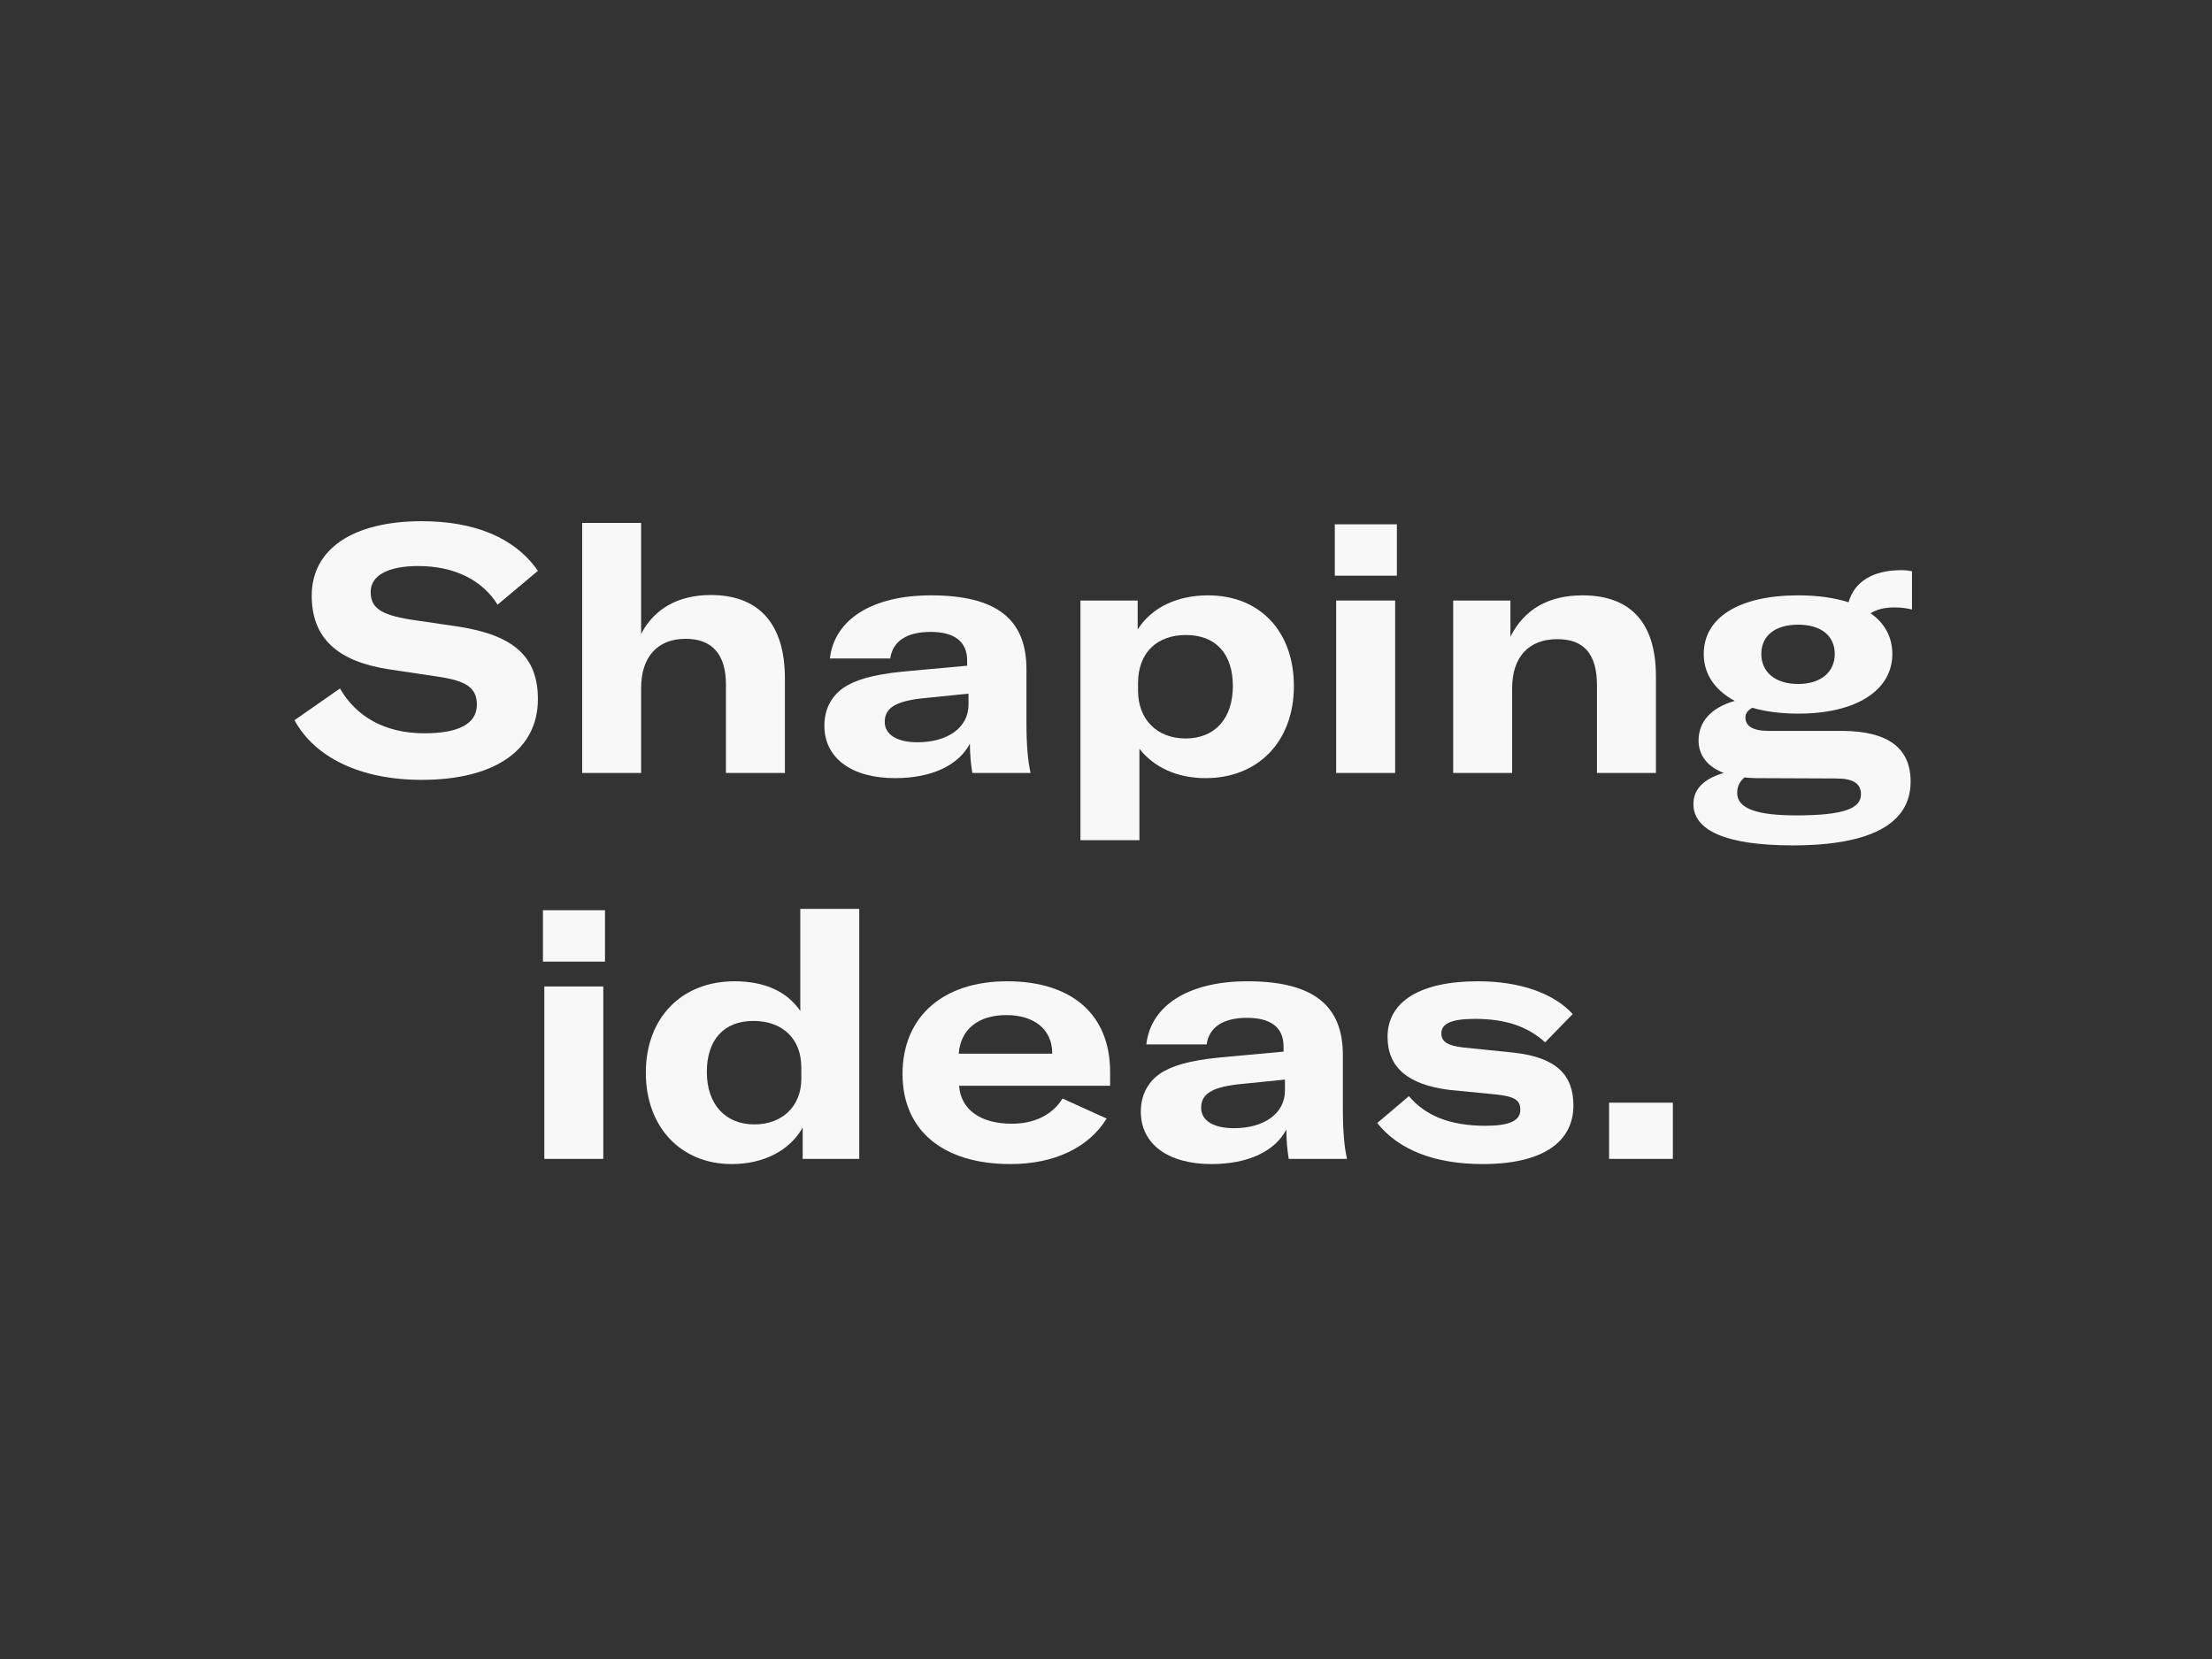 <svg width="1600" height="1200" viewBox="0 0 1600 1200" fill="none" xmlns="http://www.w3.org/2000/svg">
<rect x="0" y="0" width="1600" height="1200" fill="#333333" stroke="none"/>
<path d="M305.031 564.093C358.653 564.093 389.08 541.891 389.08 505.72C389.08 474.538 371.123 459.57 332.216 453.334L296.551 448.095C275.351 444.603 268.119 439.614 268.119 428.139C268.119 416.165 280.838 409.429 302.537 409.429C328.724 409.429 348.926 419.657 359.9 437.369L389.08 412.922C372.37 388.724 342.94 377 305.031 377C255.15 377 225.47 397.206 225.47 430.883C225.47 461.566 244.176 478.28 280.589 484.017L317.251 489.505C337.204 492.499 344.936 497.488 344.936 509.711C344.936 523.93 330.969 530.416 307.026 530.416C277.845 530.416 257.394 517.943 245.922 497.987L213 520.937C227.715 547.878 260.636 564.093 305.031 564.093Z" fill="#F8F8F8"/>
<path d="M421.092 559.104H463.74V497.737C463.74 475.037 475.712 462.065 495.913 462.065C515.118 462.065 525.094 473.29 525.094 495.243V559.104H567.742V490.752C567.742 451.338 549.037 430.384 514.12 430.384C490.925 430.384 473.218 440.113 463.74 458.572V378.247H421.092V559.104Z" fill="#F8F8F8"/>
<path d="M647.431 562.846C673.868 562.846 693.322 553.616 701.552 537.9C701.552 545.384 702.3 553.117 703.298 559.104H745.448C743.452 550.373 742.455 538.648 742.455 522.683V484.017C742.455 447.846 720.756 430.633 673.369 430.633C631.22 430.633 603.536 447.846 600.294 476.284H643.94C645.685 463.811 655.911 457.076 673.12 457.076C690.08 457.076 699.557 463.811 699.557 477.781V481.523L653.168 485.763C630.97 488.008 618.5 491.75 609.771 497.737C601.042 503.974 596.303 513.453 596.303 524.928C596.303 548.377 616.006 562.846 647.431 562.846ZM663.643 536.902C648.928 536.902 639.949 531.414 639.949 522.184C639.949 512.455 647.182 507.466 666.137 505.221L700.555 501.729V509.711C700.555 526.175 685.59 536.902 663.643 536.902Z" fill="#F8F8F8"/>
<path d="M781.522 607.748H824.17V541.642C834.645 554.863 851.106 562.846 872.056 562.846C909.966 562.846 935.904 536.403 935.904 496.241C935.904 456.577 911.213 430.633 873.802 430.633C851.854 430.633 833.149 439.115 822.923 455.33V434.375H781.522V607.748ZM857.59 534.158C836.89 534.158 823.172 520.438 823.172 499.483V494.245C823.172 472.043 836.89 459.321 857.84 459.321C879.289 459.321 891.759 472.792 891.759 496.241C891.759 519.689 878.79 534.158 857.59 534.158Z" fill="#F8F8F8"/>
<path d="M965.503 416.414H1010.4V379.245H965.503V416.414ZM966.501 559.104H1009.15V434.375H966.501V559.104Z" fill="#F8F8F8"/>
<path d="M1051.13 559.104H1093.78V497.737C1093.78 475.286 1105.75 462.314 1126.45 462.314C1145.91 462.314 1155.13 473.29 1155.13 495.742V559.104H1197.78V489.256C1197.78 450.59 1179.58 430.633 1144.66 430.633C1120.22 430.633 1102.51 440.612 1092.53 460.568V434.375H1051.13V559.104Z" fill="#F8F8F8"/>
<path d="M1383 440.861V413.171C1380.26 412.672 1378.01 412.423 1375.27 412.423C1354.82 412.423 1341.35 420.655 1337.11 435.622C1326.88 432.379 1314.66 430.633 1300.7 430.633C1258.05 430.633 1232.36 446.599 1232.36 473.041C1232.36 487.51 1240.34 499.234 1254.81 506.967C1238.1 511.707 1228.62 521.685 1228.62 535.655C1228.62 546.381 1235.1 554.613 1246.82 559.104C1232.11 563.344 1224.88 571.078 1224.88 581.555C1224.88 600.514 1248.07 611.49 1296.71 611.49C1353.82 611.49 1382 595.524 1382 565.34C1382 541.143 1365.79 528.919 1332.87 528.67H1279.25C1267.77 528.67 1262.54 525.178 1262.54 518.941C1262.54 515.948 1264.28 513.703 1267.53 511.956C1277 514.7 1288.23 516.197 1300.7 516.197C1342.85 516.197 1368.78 499.234 1368.78 473.041C1368.78 460.818 1363.3 450.839 1353.07 443.605C1357.31 440.861 1363.05 439.364 1370.28 439.364C1374.77 439.364 1378.76 439.863 1383 440.861ZM1300.7 494.744C1284.24 494.744 1274.01 486.262 1274.01 473.041C1274.01 459.82 1283.99 451.837 1300.7 451.837C1317.16 451.837 1327.13 459.82 1327.13 473.041C1327.13 486.262 1316.91 494.744 1300.7 494.744ZM1328.38 563.095C1340.6 563.095 1346.09 566.837 1346.09 574.57C1346.09 584.798 1333.62 589.787 1299.2 589.787C1271.27 589.787 1256.55 585.047 1256.55 573.572C1256.55 569.331 1258.05 565.59 1261.79 562.347C1264.53 562.596 1267.28 562.846 1270.27 562.846L1328.38 563.095Z" fill="#F8F8F8"/>
<path d="M392.728 695.569H437.621V658.4H392.728V695.569ZM393.725 838.258H436.374V713.53H393.725V838.258Z" fill="#F8F8F8"/>
<path d="M529.236 842C552.681 842 571.386 832.022 580.614 815.558V838.258H621.516V657.402H578.868V731.241C569.141 717.022 552.93 709.788 531.232 709.788C493.073 709.788 467.134 736.23 467.134 775.894C467.134 815.308 492.574 842 529.236 842ZM545.697 813.312C524.498 813.312 511.279 798.594 511.279 775.395C511.279 751.946 523.75 738.475 544.949 738.475C565.899 738.475 579.616 751.198 579.616 772.152V780.384C579.616 800.091 565.899 813.312 545.697 813.312Z" fill="#F8F8F8"/>
<path d="M802.974 775.395C802.974 734.234 775.789 709.788 728.402 709.788C682.512 709.788 652.832 734.983 652.832 776.892C652.832 817.803 682.262 842 730.896 842C762.82 842 787.511 830.026 800.48 809.072L768.557 794.603C761.074 806.577 748.105 812.814 731.894 812.814C709.198 812.814 694.982 802.586 693.735 785.373H802.974V775.395ZM761.074 762.174H693.485C694.732 744.712 707.452 734.234 727.903 734.234C747.856 734.234 761.074 744.462 761.074 761.675V762.174Z" fill="#F8F8F8"/>
<path d="M876.309 842C902.746 842 922.2 832.77 930.43 817.054C930.43 824.538 931.179 832.271 932.176 838.258H974.326C972.33 829.527 971.333 817.803 971.333 801.837V763.172C971.333 727 949.635 709.788 902.248 709.788C860.098 709.788 832.414 727 829.172 755.438H872.818C874.564 742.966 884.789 736.23 901.998 736.23C918.958 736.23 928.435 742.966 928.435 756.935V760.677L882.046 764.918C859.849 767.163 847.378 770.905 838.649 776.892C829.92 783.128 825.181 792.608 825.181 804.083C825.181 827.532 844.884 842 876.309 842ZM892.521 816.056C877.806 816.056 868.827 810.568 868.827 801.339C868.827 791.61 876.06 786.62 895.015 784.375L929.433 780.883V788.866C929.433 805.33 914.468 816.056 892.521 816.056Z" fill="#F8F8F8"/>
<path d="M1072.5 842C1115.89 842 1138.09 826.035 1138.09 799.592C1138.09 777.64 1125.87 764.918 1095.19 761.425L1058.53 757.683C1047.06 756.436 1042.57 753.443 1042.57 747.456C1042.57 740.221 1050.3 736.979 1066.76 736.979C1089.21 736.979 1104.92 742.467 1117.64 753.942L1137.59 733.486C1123.62 718.269 1099.18 709.788 1069 709.788C1027.1 709.788 1003.66 724.506 1003.66 749.95C1003.66 771.903 1018.13 784.625 1048.55 788.367L1081.72 791.61C1095.94 793.106 1099.68 795.85 1099.68 802.835C1099.68 810.568 1091.95 814.31 1074.49 814.31C1048.55 814.31 1030.85 806.827 1019.12 792.857L996.178 812.315C1011.64 831.772 1037.83 842 1072.5 842Z" fill="#F8F8F8"/>
<path d="M1210.03 797.597H1163.89V838.258H1210.03V797.597Z" fill="#F8F8F8"/>
</svg>
